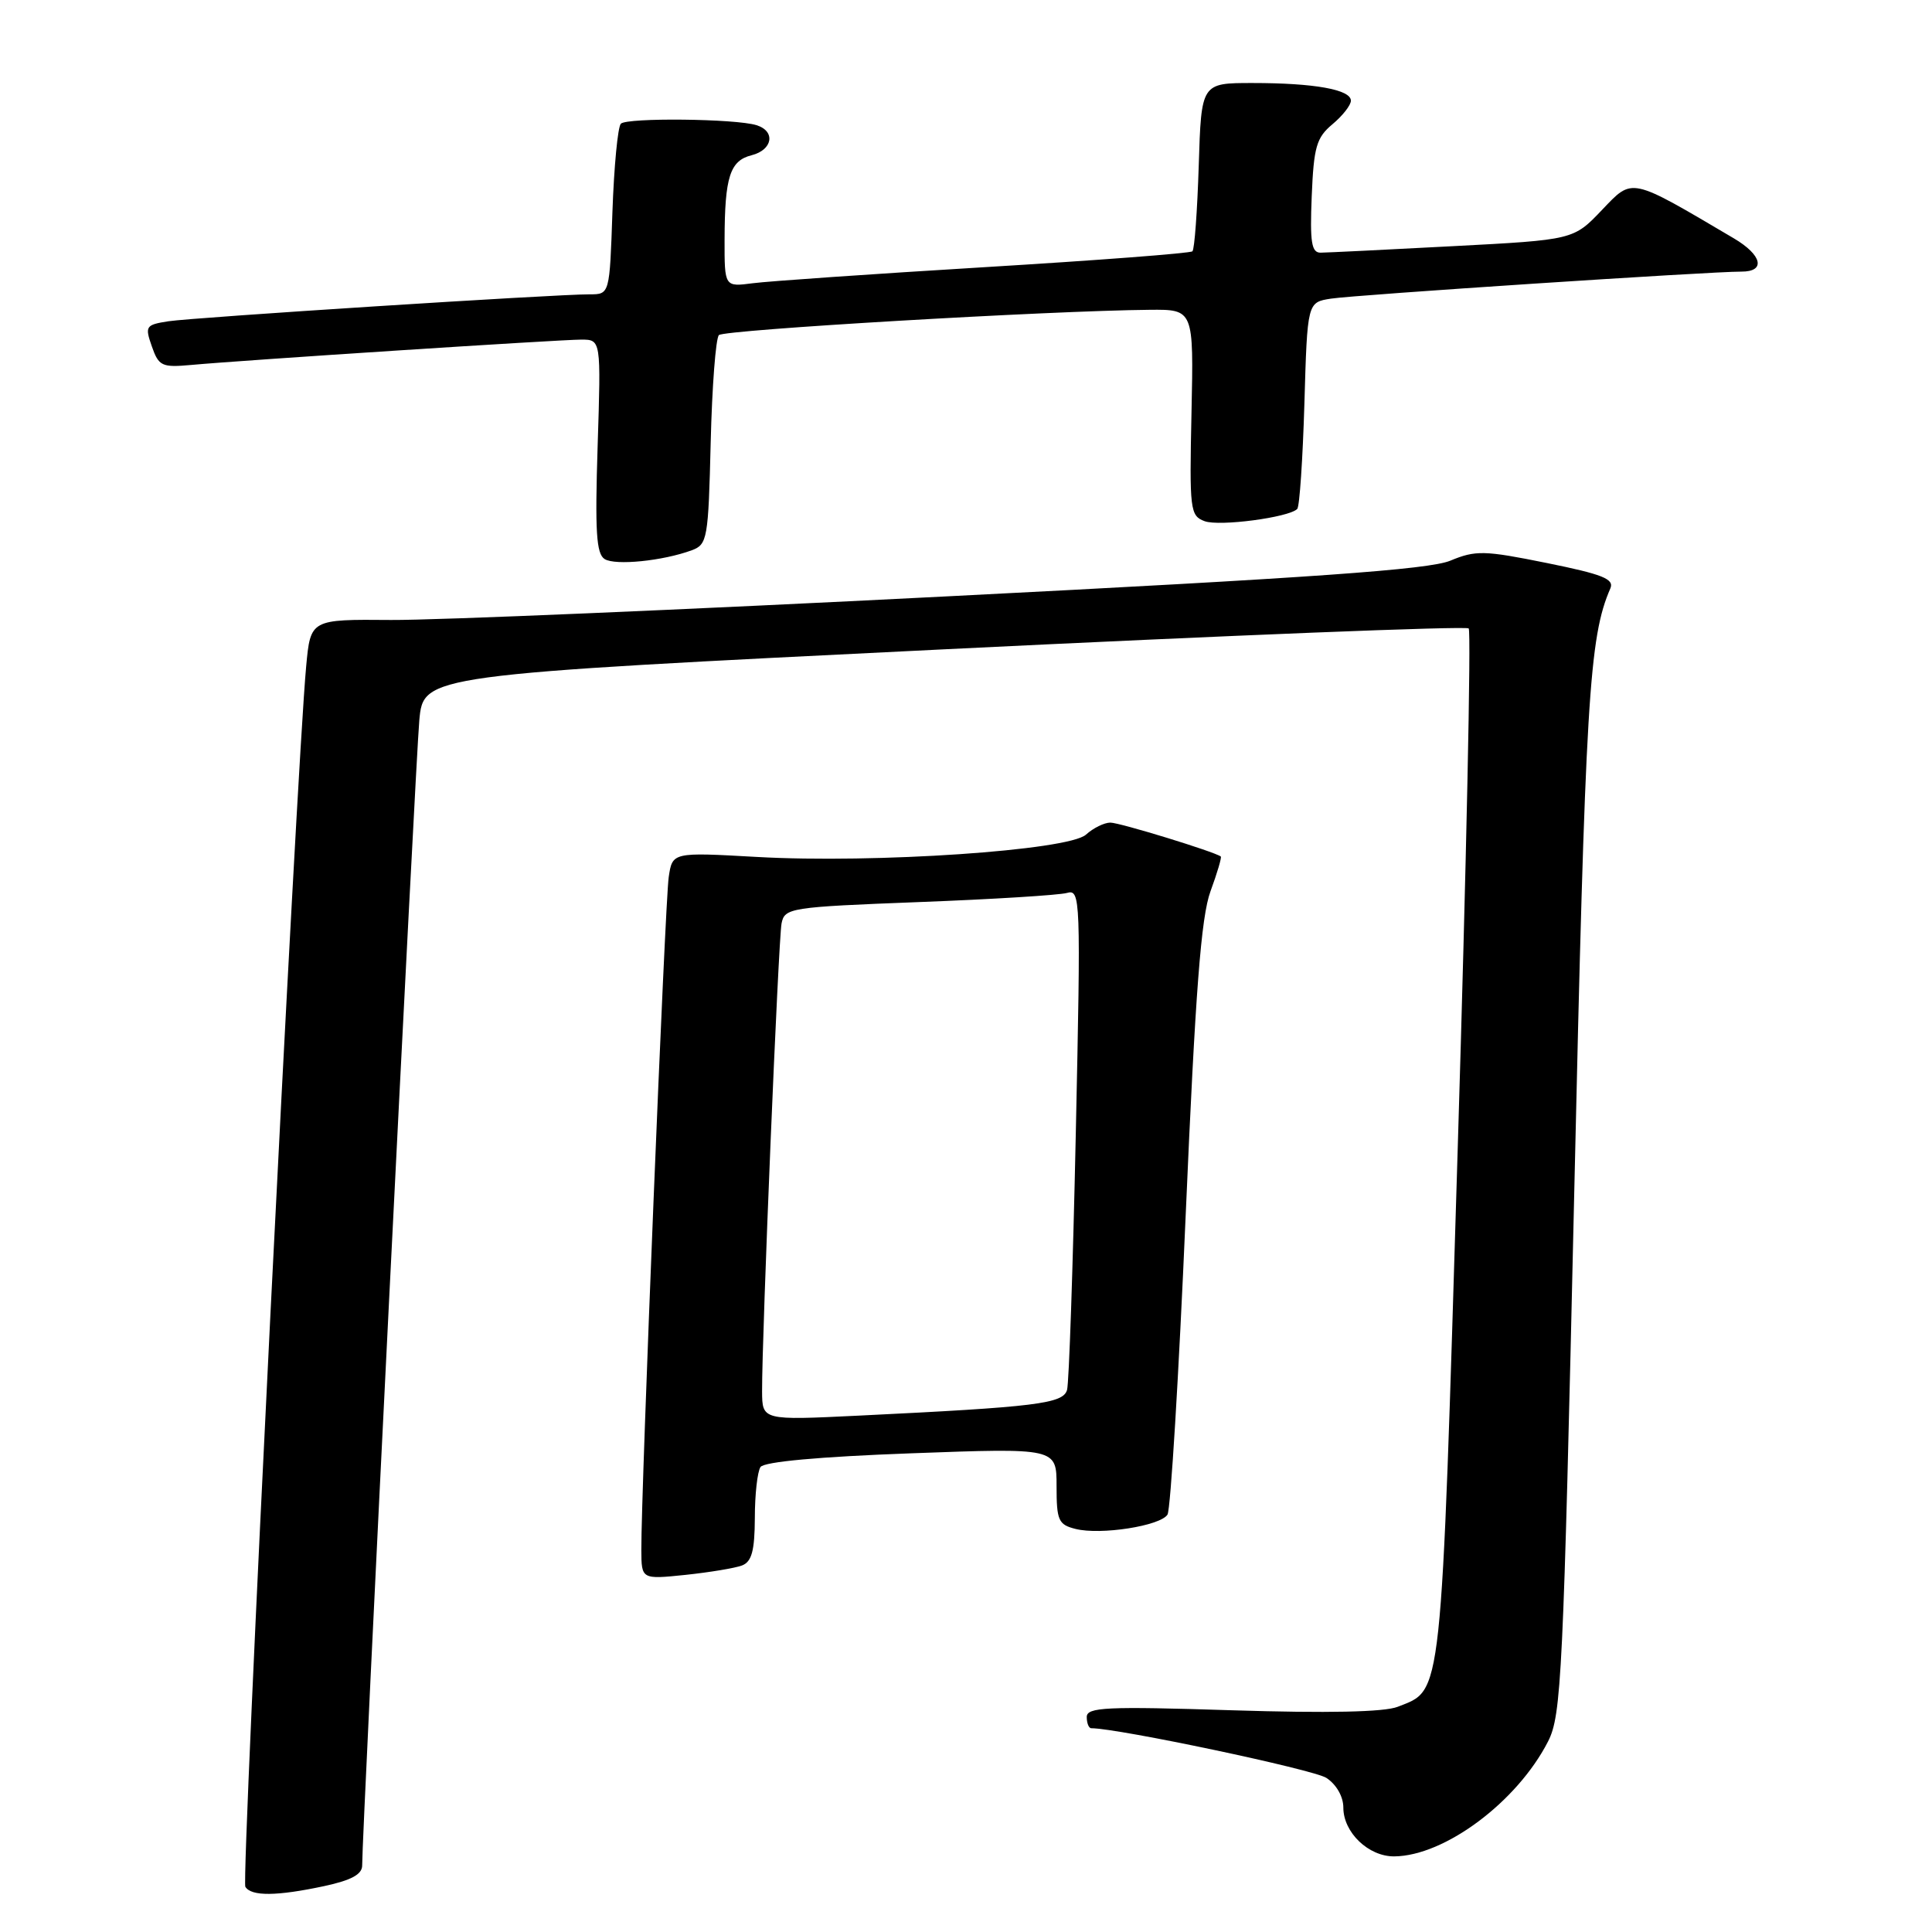 <?xml version="1.0" encoding="UTF-8" standalone="no"?>
<!DOCTYPE svg PUBLIC "-//W3C//DTD SVG 1.1//EN" "http://www.w3.org/Graphics/SVG/1.1/DTD/svg11.dtd" >
<svg xmlns="http://www.w3.org/2000/svg" xmlns:xlink="http://www.w3.org/1999/xlink" version="1.1" viewBox="0 0 256 256">
 <g >
 <path fill="currentColor"
d=" M 42.95 249.92 C 46.57 249.14 48.00 248.36 47.99 247.17 C 47.96 243.23 55.06 100.94 55.56 95.46 C 56.11 89.43 56.11 89.43 125.05 86.04 C 162.97 84.18 194.27 82.93 194.61 83.27 C 194.95 83.61 194.30 114.56 193.16 152.05 C 190.91 226.19 191.17 223.79 185.20 226.16 C 183.42 226.86 175.96 227.02 163.25 226.62 C 146.57 226.09 144.00 226.21 144.00 227.51 C 144.00 228.33 144.27 229.00 144.60 229.00 C 148.14 229.00 174.05 234.47 175.75 235.58 C 177.08 236.45 178.00 238.06 178.00 239.52 C 178.00 242.81 181.34 246.01 184.75 245.98 C 191.43 245.92 201.03 238.75 205.12 230.76 C 206.90 227.27 207.14 222.26 208.59 158.26 C 210.07 92.51 210.56 84.45 213.38 77.97 C 213.92 76.72 212.36 76.10 204.95 74.60 C 196.66 72.92 195.53 72.90 192.18 74.29 C 189.35 75.47 174.01 76.56 125.50 79.02 C 90.85 80.79 57.70 82.19 51.83 82.15 C 41.15 82.06 41.15 82.06 40.57 88.28 C 39.26 102.40 31.94 249.10 32.51 250.01 C 33.30 251.29 36.67 251.26 42.95 249.92 Z  M 98.33 207.43 C 99.61 206.93 100.00 205.48 100.02 201.14 C 100.02 198.04 100.36 195.00 100.77 194.39 C 101.23 193.69 108.53 193.02 120.75 192.57 C 140.00 191.86 140.00 191.86 140.00 196.91 C 140.00 201.47 140.24 202.02 142.51 202.59 C 145.85 203.43 153.76 202.19 154.70 200.69 C 155.11 200.04 156.20 182.18 157.11 161.00 C 158.40 131.24 159.15 121.50 160.40 118.09 C 161.29 115.67 161.90 113.60 161.76 113.49 C 160.94 112.86 148.37 109.00 147.13 109.00 C 146.32 109.00 144.86 109.72 143.90 110.59 C 141.58 112.69 115.93 114.43 100.30 113.55 C 89.10 112.92 89.10 112.92 88.61 116.21 C 88.12 119.43 84.94 197.71 84.98 205.39 C 85.00 209.28 85.00 209.28 90.83 208.68 C 94.04 208.34 97.42 207.78 98.33 207.43 Z  M 91.67 72.91 C 93.73 72.15 93.86 71.40 94.17 58.64 C 94.35 51.22 94.84 44.82 95.26 44.40 C 95.96 43.70 139.03 41.17 152.34 41.05 C 158.17 41.00 158.17 41.00 157.88 54.65 C 157.60 67.60 157.69 68.34 159.62 69.06 C 161.58 69.78 170.76 68.57 171.89 67.44 C 172.20 67.14 172.62 60.85 172.84 53.47 C 173.23 40.05 173.23 40.05 176.37 39.57 C 179.59 39.07 226.73 35.97 230.75 35.99 C 234.00 36.00 233.50 33.80 229.74 31.58 C 215.87 23.40 216.39 23.51 212.27 27.82 C 208.50 31.78 208.50 31.78 192.50 32.62 C 183.70 33.09 175.83 33.47 175.00 33.48 C 173.78 33.50 173.56 32.13 173.81 26.00 C 174.08 19.47 174.43 18.24 176.56 16.46 C 177.90 15.34 179.00 13.94 179.00 13.34 C 179.00 11.87 174.16 11.00 165.96 11.00 C 159.18 11.00 159.18 11.00 158.84 21.92 C 158.65 27.92 158.28 33.05 158.00 33.30 C 157.72 33.56 145.35 34.50 130.50 35.40 C 115.65 36.30 101.81 37.26 99.75 37.53 C 96.00 38.02 96.00 38.02 96.01 31.76 C 96.03 23.44 96.72 21.29 99.59 20.57 C 102.39 19.86 102.80 17.39 100.25 16.59 C 97.49 15.72 83.10 15.57 82.27 16.39 C 81.86 16.80 81.36 22.06 81.15 28.07 C 80.78 39.00 80.78 39.00 78.14 39.00 C 73.56 38.99 25.65 42.06 22.31 42.57 C 19.30 43.04 19.18 43.22 20.12 45.90 C 21.03 48.51 21.45 48.71 25.30 48.36 C 32.13 47.73 74.16 45.00 77.01 45.00 C 79.64 45.00 79.64 45.00 79.19 59.11 C 78.83 70.40 79.01 73.39 80.12 74.08 C 81.54 74.96 87.83 74.33 91.67 72.91 Z  M 100.98 184.35 C 100.95 177.09 103.14 124.50 103.56 122.36 C 103.97 120.30 104.65 120.19 121.74 119.53 C 131.51 119.16 140.34 118.61 141.37 118.32 C 143.18 117.81 143.22 118.83 142.55 150.14 C 142.17 167.94 141.65 183.25 141.39 184.17 C 140.87 186.00 137.36 186.43 113.75 187.58 C 101.00 188.20 101.00 188.20 100.98 184.35 Z "/>
</g>
</svg>
